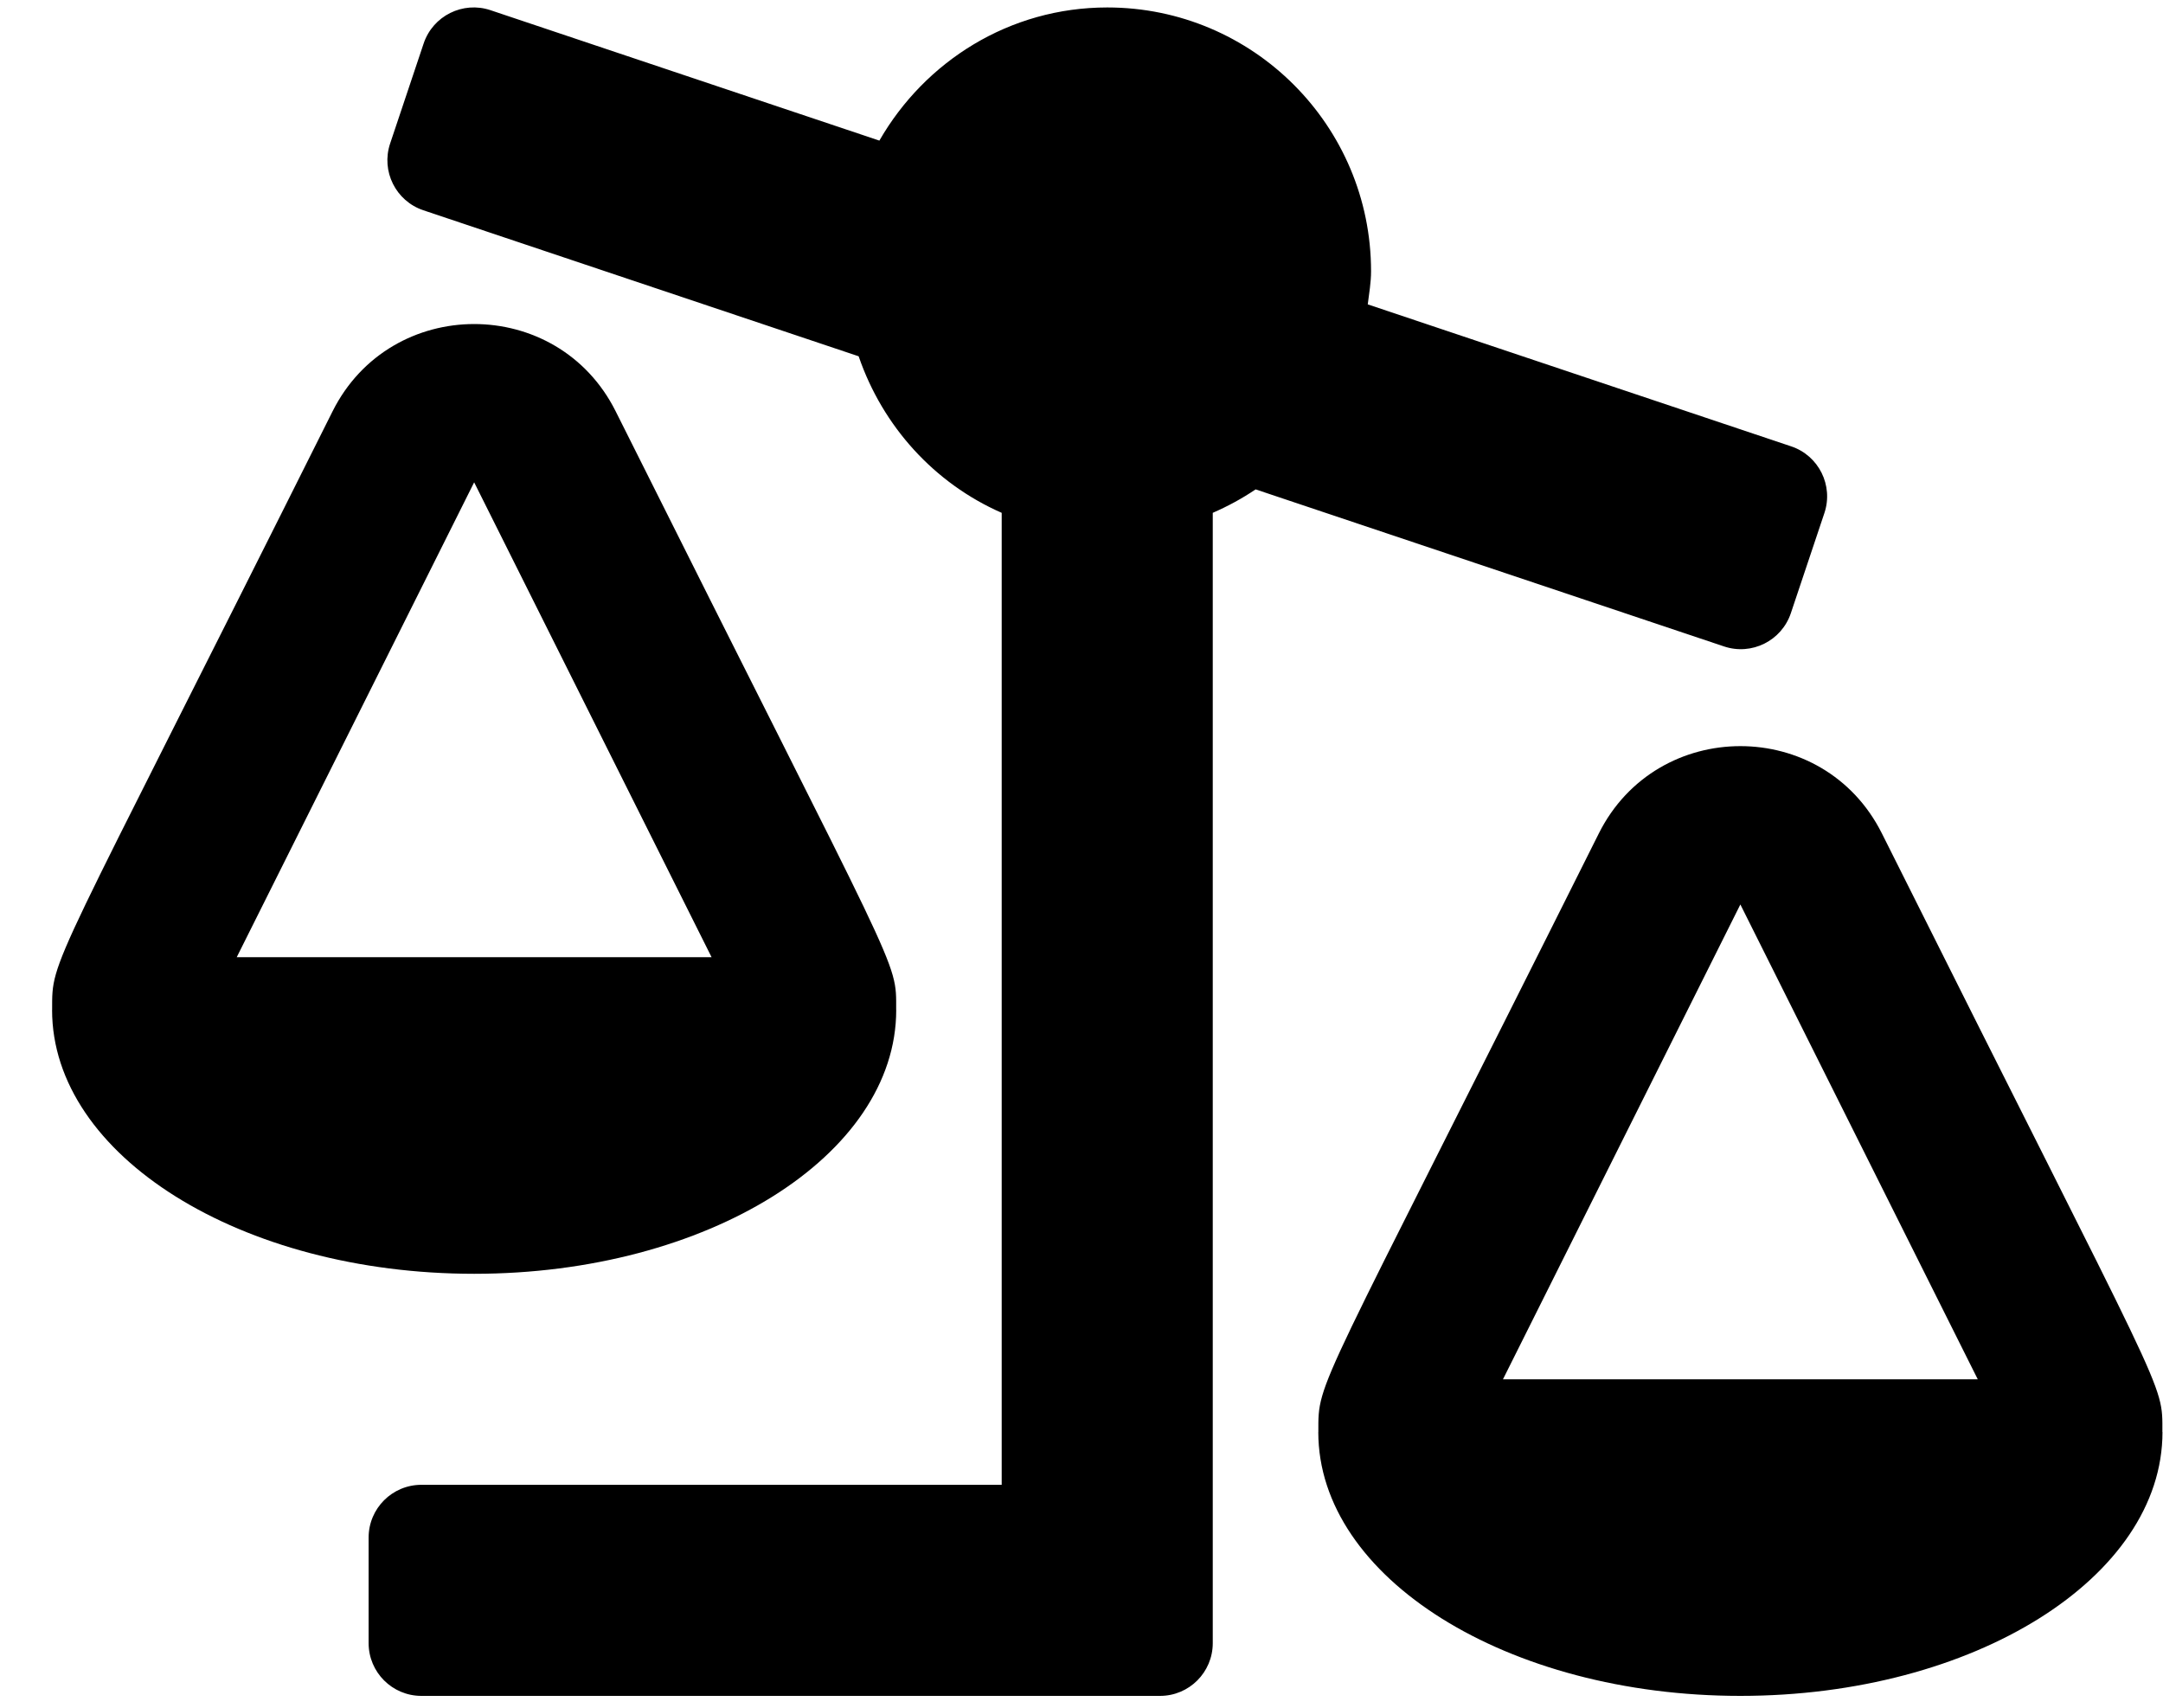 <svg width="38" height="30" viewBox="0 0 38 30" fill="none" xmlns="http://www.w3.org/2000/svg">
<g clip-path="url(#clip0_201_5865)">
<path d="M6.476 27.011V28.865C6.476 29.377 6.891 29.792 7.403 29.792H20.38C20.892 29.792 21.306 29.377 21.306 28.865V9.009C21.571 8.893 21.823 8.757 22.059 8.597L30.288 11.356C30.774 11.519 31.299 11.257 31.462 10.772L32.051 9.014C32.214 8.529 31.952 8.003 31.467 7.841L24.029 5.347C24.053 5.154 24.087 4.964 24.087 4.766C24.087 2.206 22.012 0.131 19.453 0.131C17.733 0.131 16.249 1.079 15.449 2.47L8.617 0.179C8.132 0.016 7.606 0.278 7.443 0.763L6.854 2.521C6.691 3.006 6.953 3.532 7.438 3.694L15.085 6.259C15.507 7.49 16.415 8.491 17.598 9.009V26.084H7.403C6.891 26.084 6.476 26.499 6.476 27.011ZM0.915 17.742C0.915 20.302 4.235 22.377 8.33 22.377C12.425 22.377 15.745 20.302 15.745 17.742H15.744C15.744 16.834 15.864 17.322 10.817 7.227C9.793 5.179 6.865 5.183 5.842 7.227C0.838 17.236 0.916 16.805 0.916 17.742H0.915ZM4.159 16.815L8.33 8.473L12.501 16.815H4.159ZM23.161 25.157H23.16C23.16 27.717 26.48 29.792 30.575 29.792C34.671 29.792 37.991 27.717 37.991 25.157H37.989C37.989 24.25 38.11 24.738 33.062 14.642C32.038 12.594 29.11 12.598 28.088 14.642C23.084 24.652 23.161 24.22 23.161 25.157ZM26.404 24.231L30.575 15.889L34.746 24.231H26.404Z" fill="black"/>
</g>
<defs>
<clipPath id="clip0_201_5865">
<rect width="37.076" height="29.661" fill="white" transform="translate(0.915 0.131)"/>
</clipPath>
</defs>
</svg>
